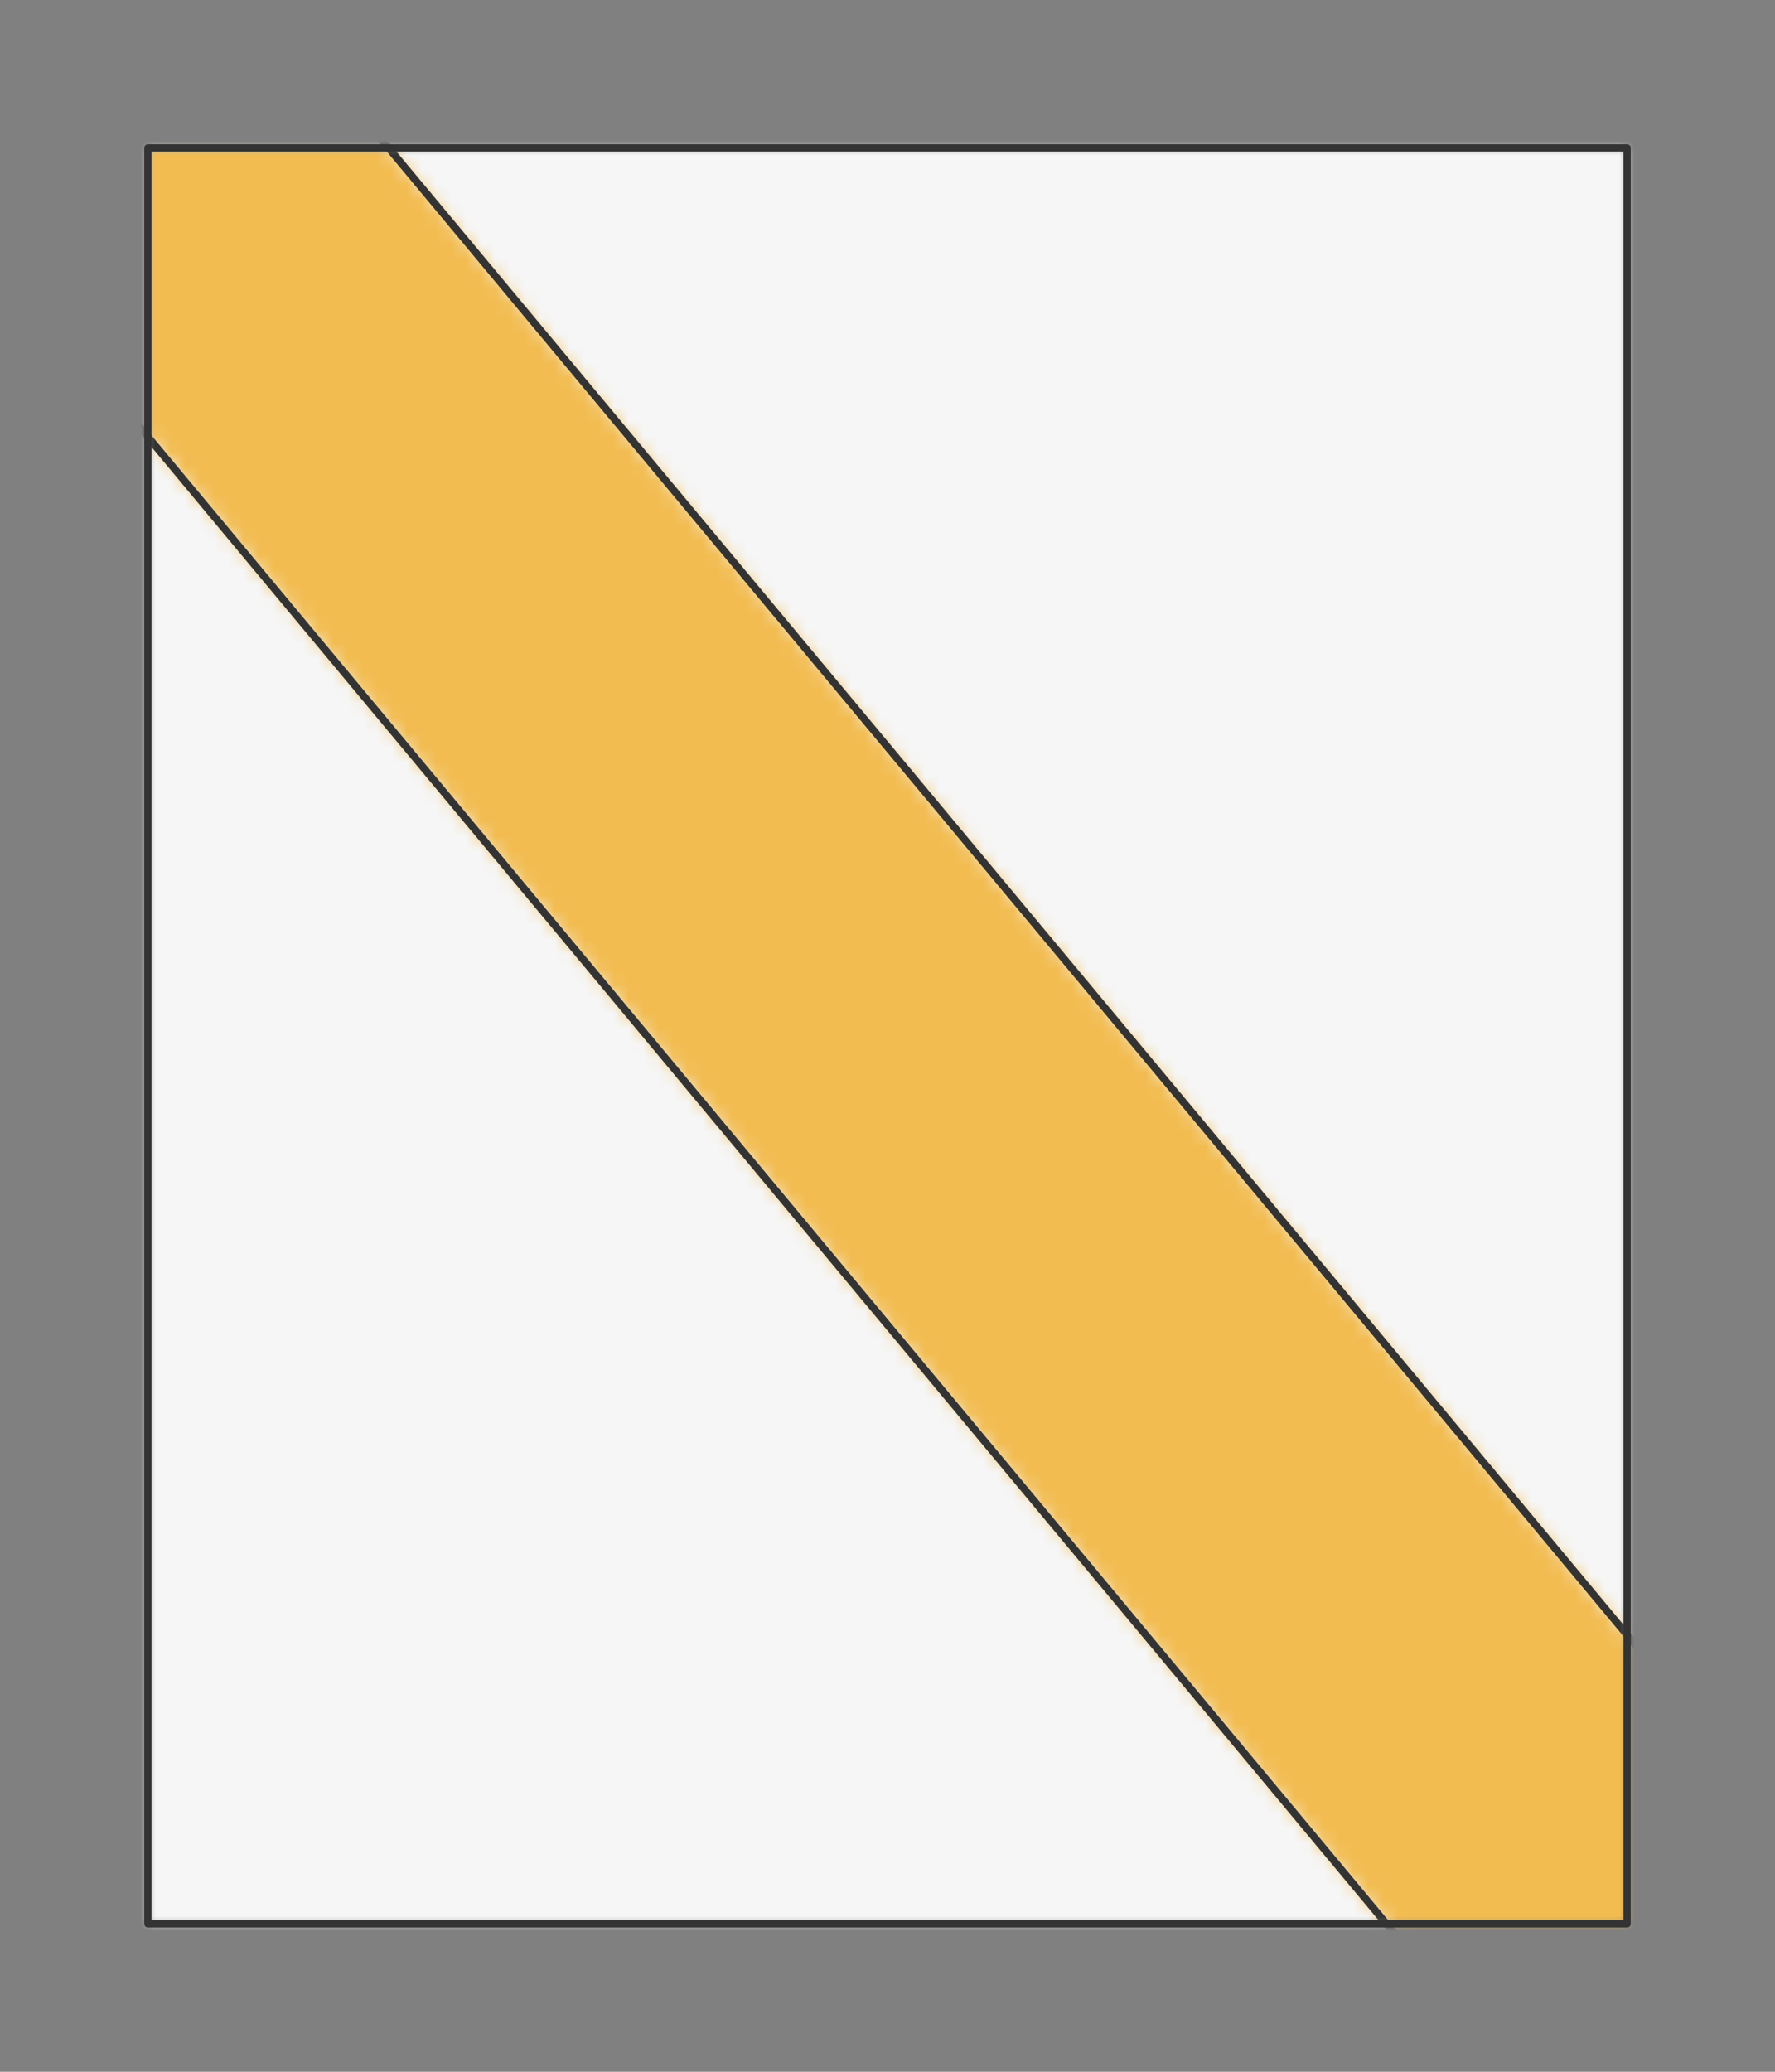 <svg preserveAspectRatio="xMidYMin slice" viewBox="-10 -10 120 140" xmlns="http://www.w3.org/2000/svg"><rect x="-10" y="-10" width="120" height="140" fill="#808080" stroke="none"/><defs><mask id="a"><path clip-rule="evenodd" d="M0 0h100v120H0z" fill-rule="evenodd" fill="#fff"/></mask></defs><g mask="url(#a)"><path d="M0 0h100v120H0z" fill-rule="evenodd" fill="#f0f0f0"/><path fill="#f6f6f6" style="cursor:pointer" d="M-1000-1000h2000v2000h-2000z"/><defs><mask id="b"><path clip-rule="evenodd" d="m-3.2-23.367 125.606 150.73 128.38 454.547a600 600 0 0 1-96.543 18.887l-51.042-457.43L-22.406-7.363l-486.438-52.392a600 600 0 0 1 22.893-111.584L-3.201-23.367z" fill-rule="evenodd" fill="#fff"/></mask></defs><g mask="url(#b)"><path fill="#f2bc51" style="cursor:pointer" d="M-1000-1000h2000v2000h-2000z" transform="rotate(50.194 13.344 6.25)"/></g><path d="m-3.2-23.367 125.606 150.73M103.2 143.367-22.405-7.363" fill="none" stroke-linecap="round" stroke-linejoin="round" stroke-width=".5" stroke="#333"/></g><path d="M0 0h100v120H0z" fill="none" stroke-linecap="round" stroke-linejoin="round" stroke-width=".5" stroke="#333"/></svg>